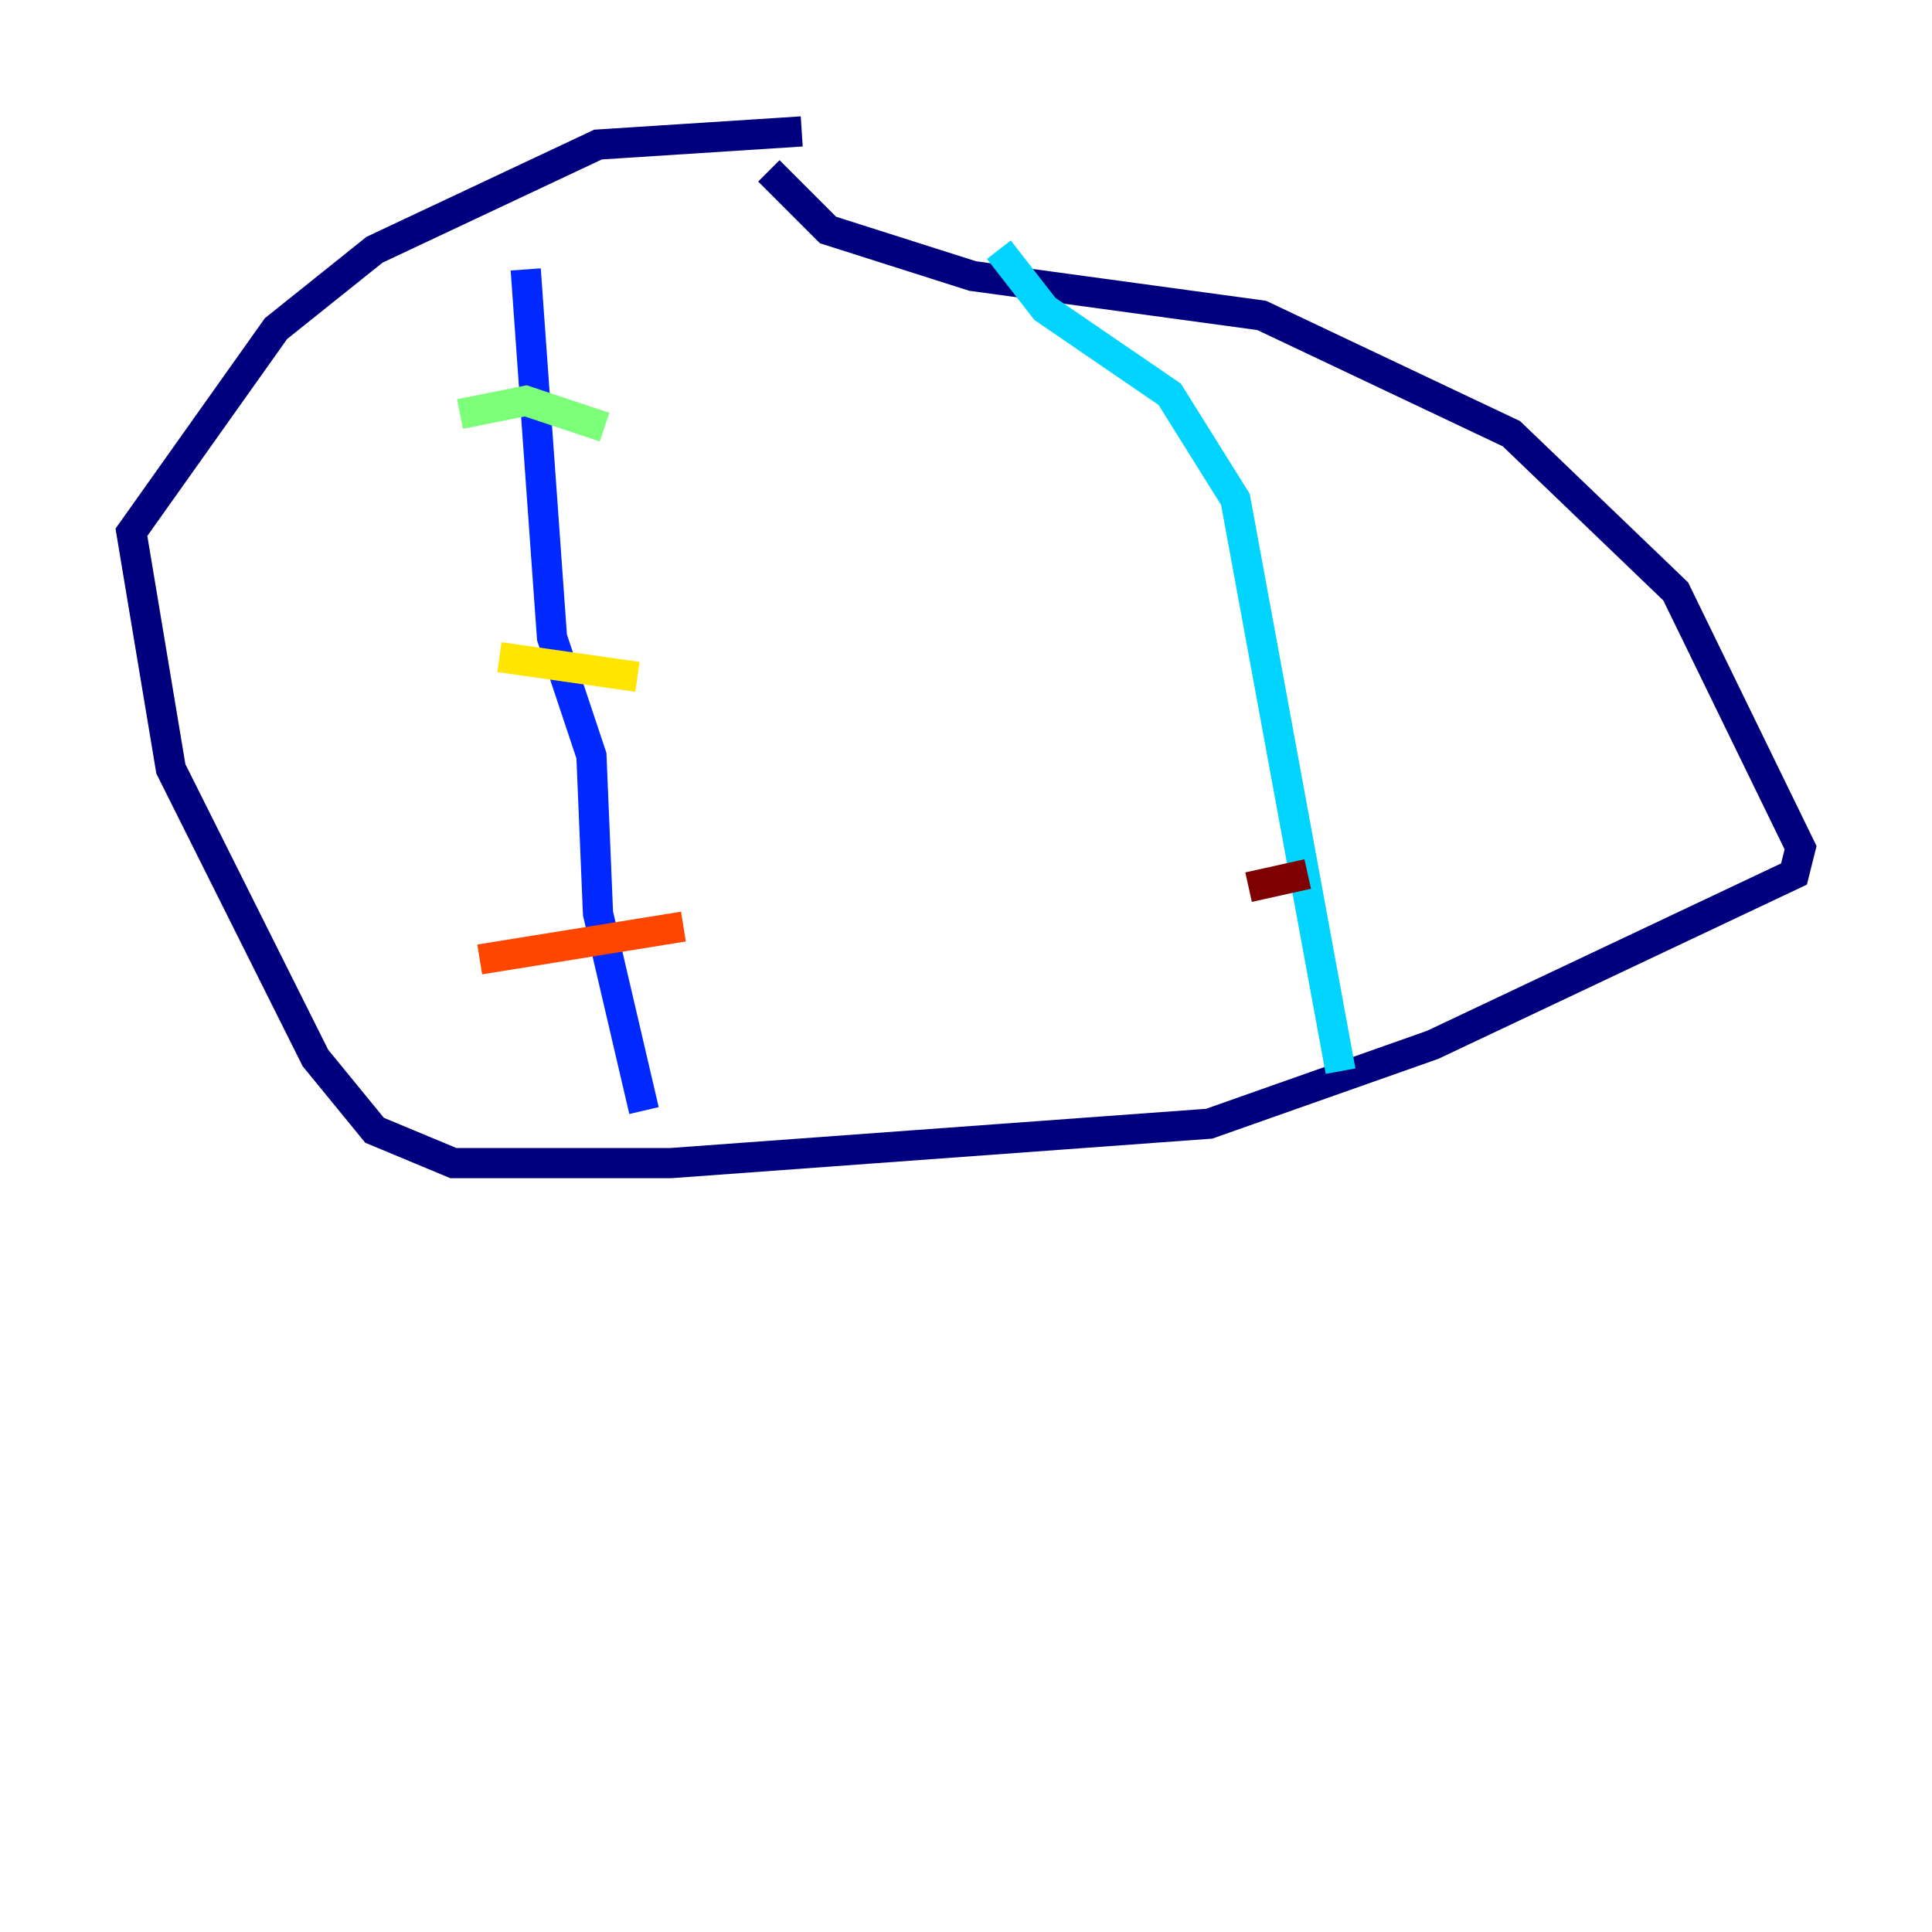 <?xml version="1.0" encoding="utf-8" ?>
<svg baseProfile="tiny" height="128" version="1.2" viewBox="0,0,128,128" width="128" xmlns="http://www.w3.org/2000/svg" xmlns:ev="http://www.w3.org/2001/xml-events" xmlns:xlink="http://www.w3.org/1999/xlink"><defs /><polyline fill="none" points="53.116,8.707 39.619,9.578 24.816,16.544 18.286,21.769 8.707,35.265 11.32,50.939 20.898,70.095 24.816,74.884 30.041,77.061 44.408,77.061 80.109,74.449 94.912,69.225 118.857,57.905 119.293,56.163 111.02,39.184 100.136,28.735 83.592,20.898 64.435,18.286 54.857,15.238 50.939,11.32" stroke="#00007f" stroke-width="2" /><polyline fill="none" points="34.83,17.85 36.571,42.231 39.184,50.068 39.619,60.517 42.667,73.578" stroke="#0028ff" stroke-width="2" /><polyline fill="none" points="66.177,16.544 69.225,20.463 77.497,26.122 81.85,33.088 88.816,70.966" stroke="#00d4ff" stroke-width="2" /><polyline fill="none" points="30.476,27.429 34.83,26.558 40.054,28.299" stroke="#7cff79" stroke-width="2" /><polyline fill="none" points="33.088,43.537 42.231,44.843" stroke="#ffe500" stroke-width="2" /><polyline fill="none" points="45.279,61.388 31.782,63.565" stroke="#ff4600" stroke-width="2" /><polyline fill="none" points="82.721,58.776 86.639,57.905" stroke="#7f0000" stroke-width="2" /></svg>